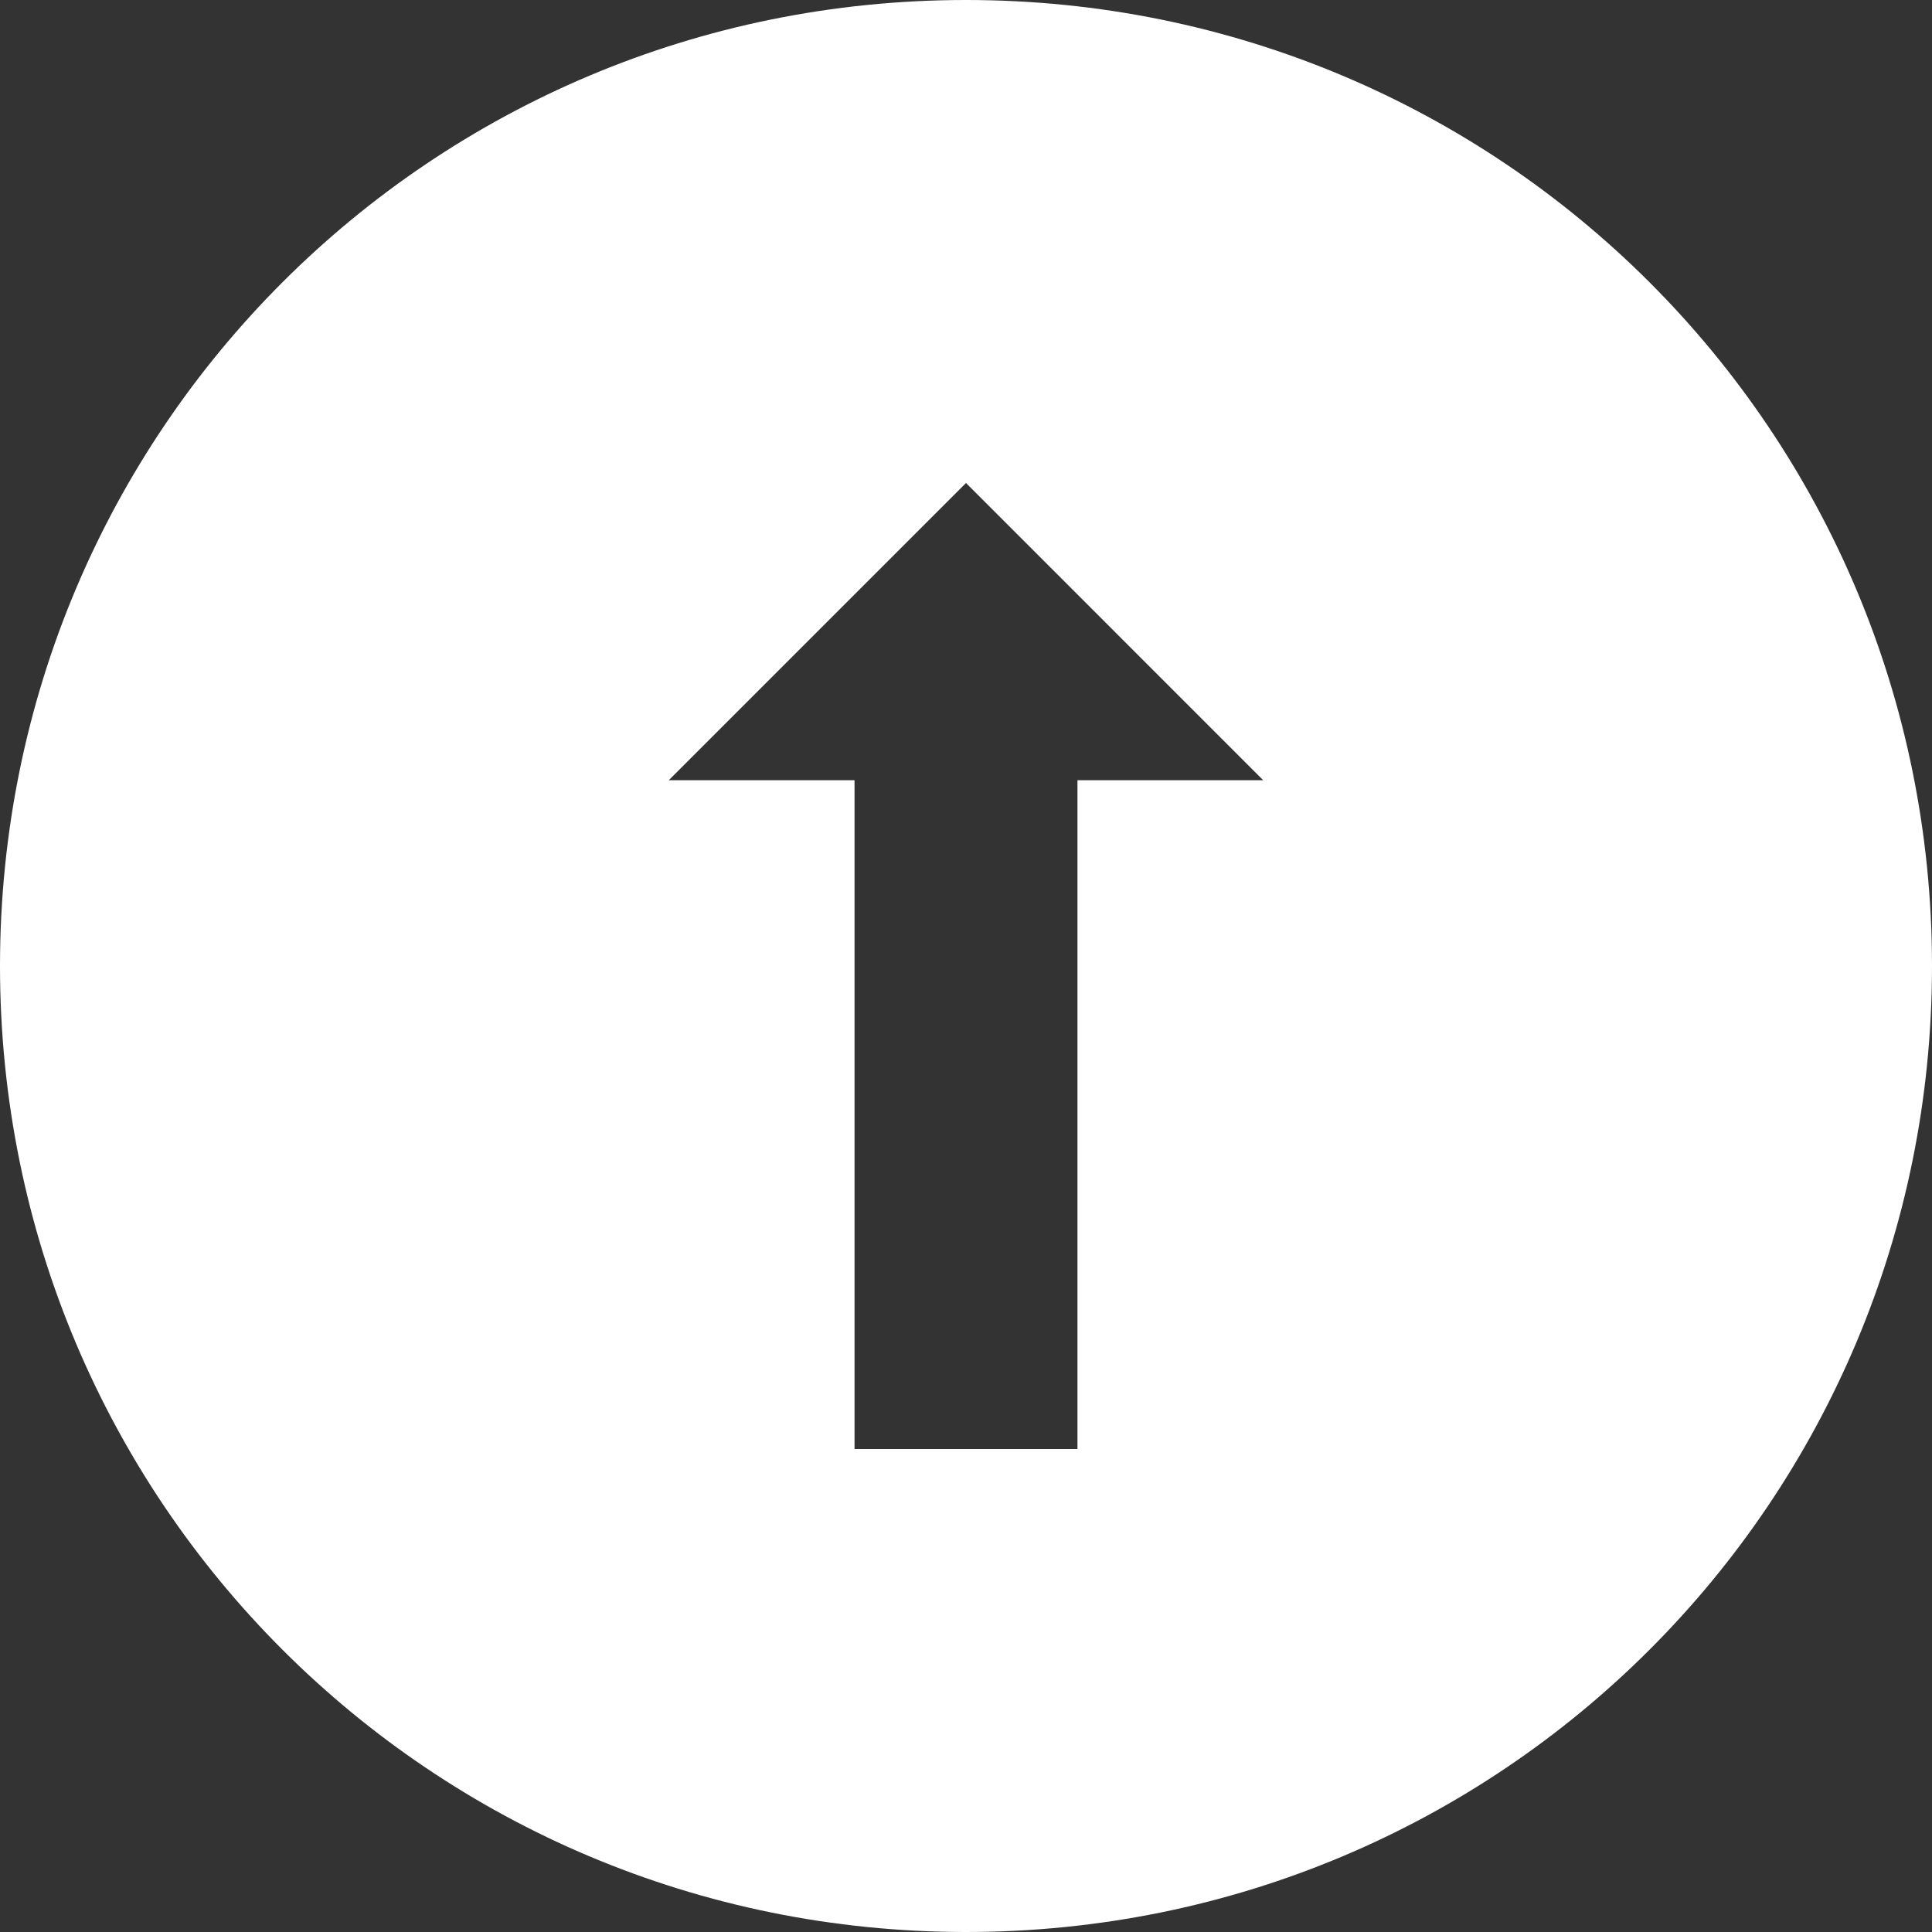 <?xml version="1.0" encoding="utf-8"?>
<!-- Generator: Adobe Illustrator 21.1.0, SVG Export Plug-In . SVG Version: 6.00 Build 0)  -->
<svg version="1.1" id="_x31_" xmlns="http://www.w3.org/2000/svg" xmlns:xlink="http://www.w3.org/1999/xlink" x="0px" y="0px"
     viewBox="0 0 52 52" style="enable-background:new 0 0 52 52;" xml:space="preserve">
<rect x="0" y="0" width="52" height="52" fill="#333333" stroke="none"/>
<style type="text/css">
    .st0{fill:#FFFFFF;}
</style>
<g id="_x32_">
    <path class="st0" d="M26,52C11.6,52,0,40.4,0,26S11.6,0,26,0s26,11.6,26,26S40.4,52,26,52z M26,13l-8,8h5v18h6V21h5L26,13z"/>
</g>
</svg>